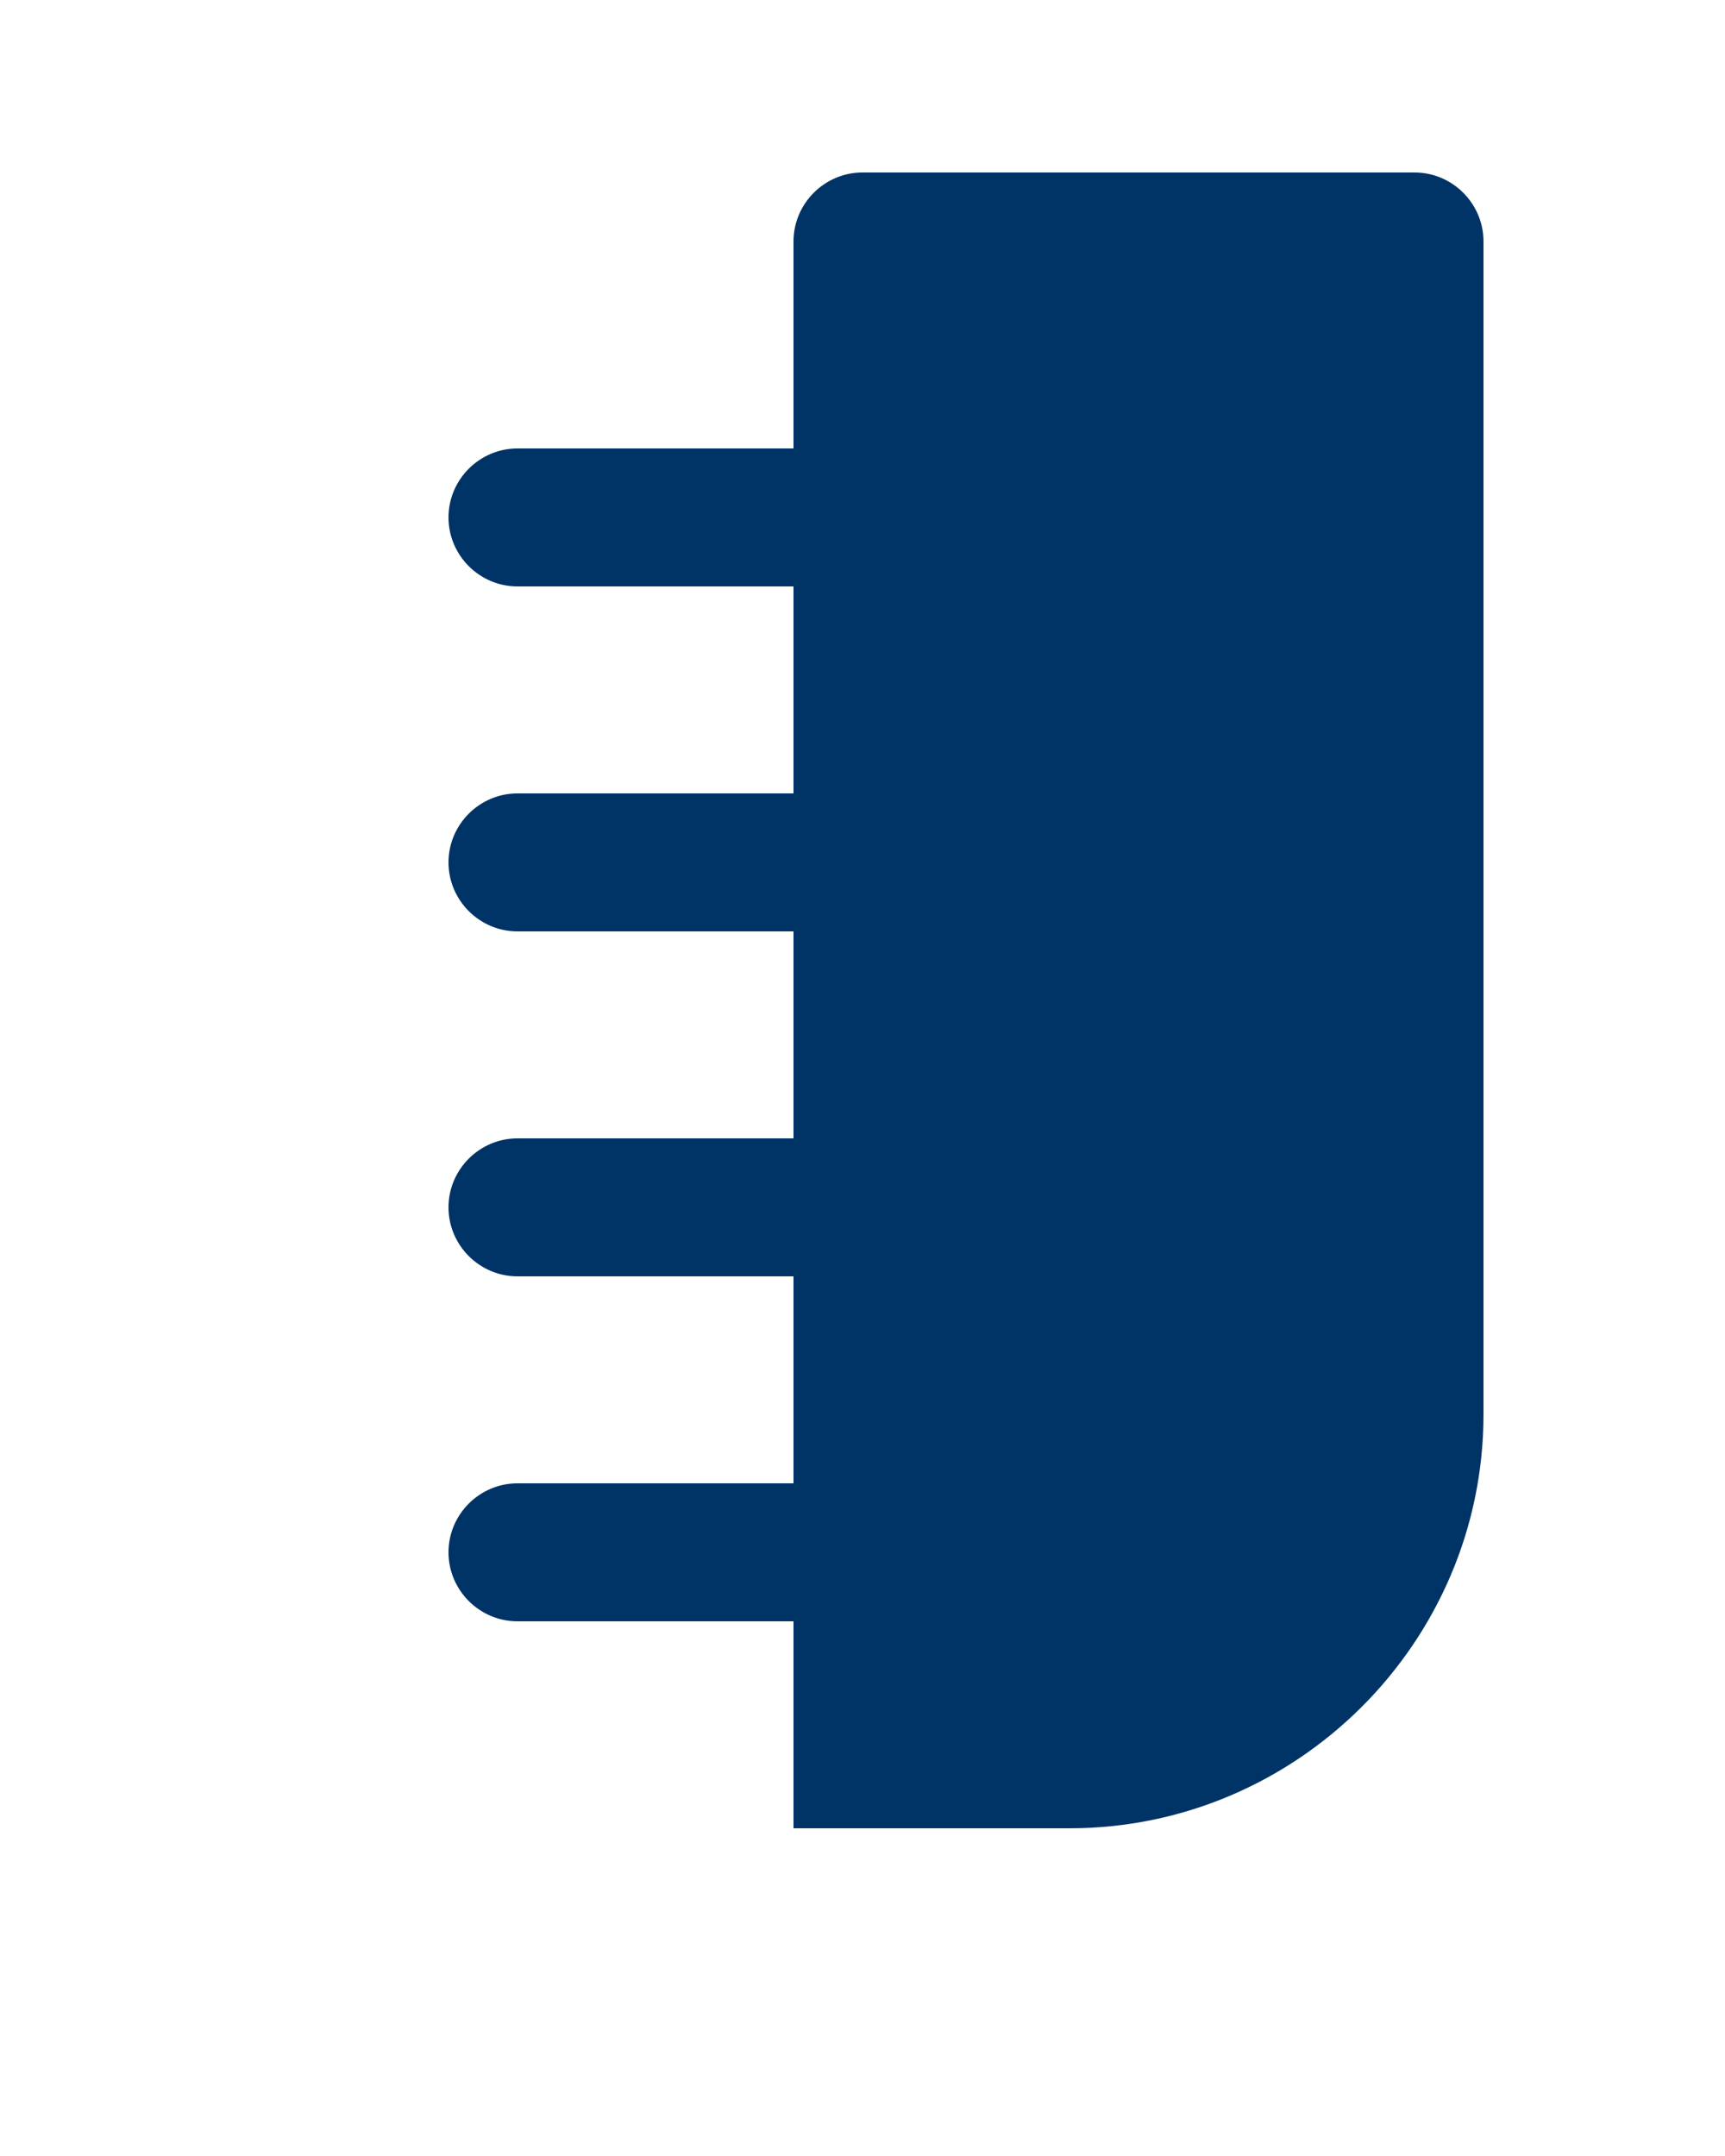 <svg xmlns="http://www.w3.org/2000/svg" viewBox="0 0 100 125">
    <g fill="#003366">
        <path d="M50 10c-2.2 0-4 1.8-4 4v12H30c-2.2 0-4 1.8-4 4s1.8 4 4 4h16v12H30c-2.2 0-4 1.8-4 4s1.8 4 4 4h16v12H30c-2.2 0-4 1.8-4 4s1.8 4 4 4h16v12H30c-2.2 0-4 1.8-4 4s1.8 4 4 4h16v12h16c13.2 0 24-10.8 24-24V14c0-2.2-1.8-4-4-4z"/>
    </g>
</svg>